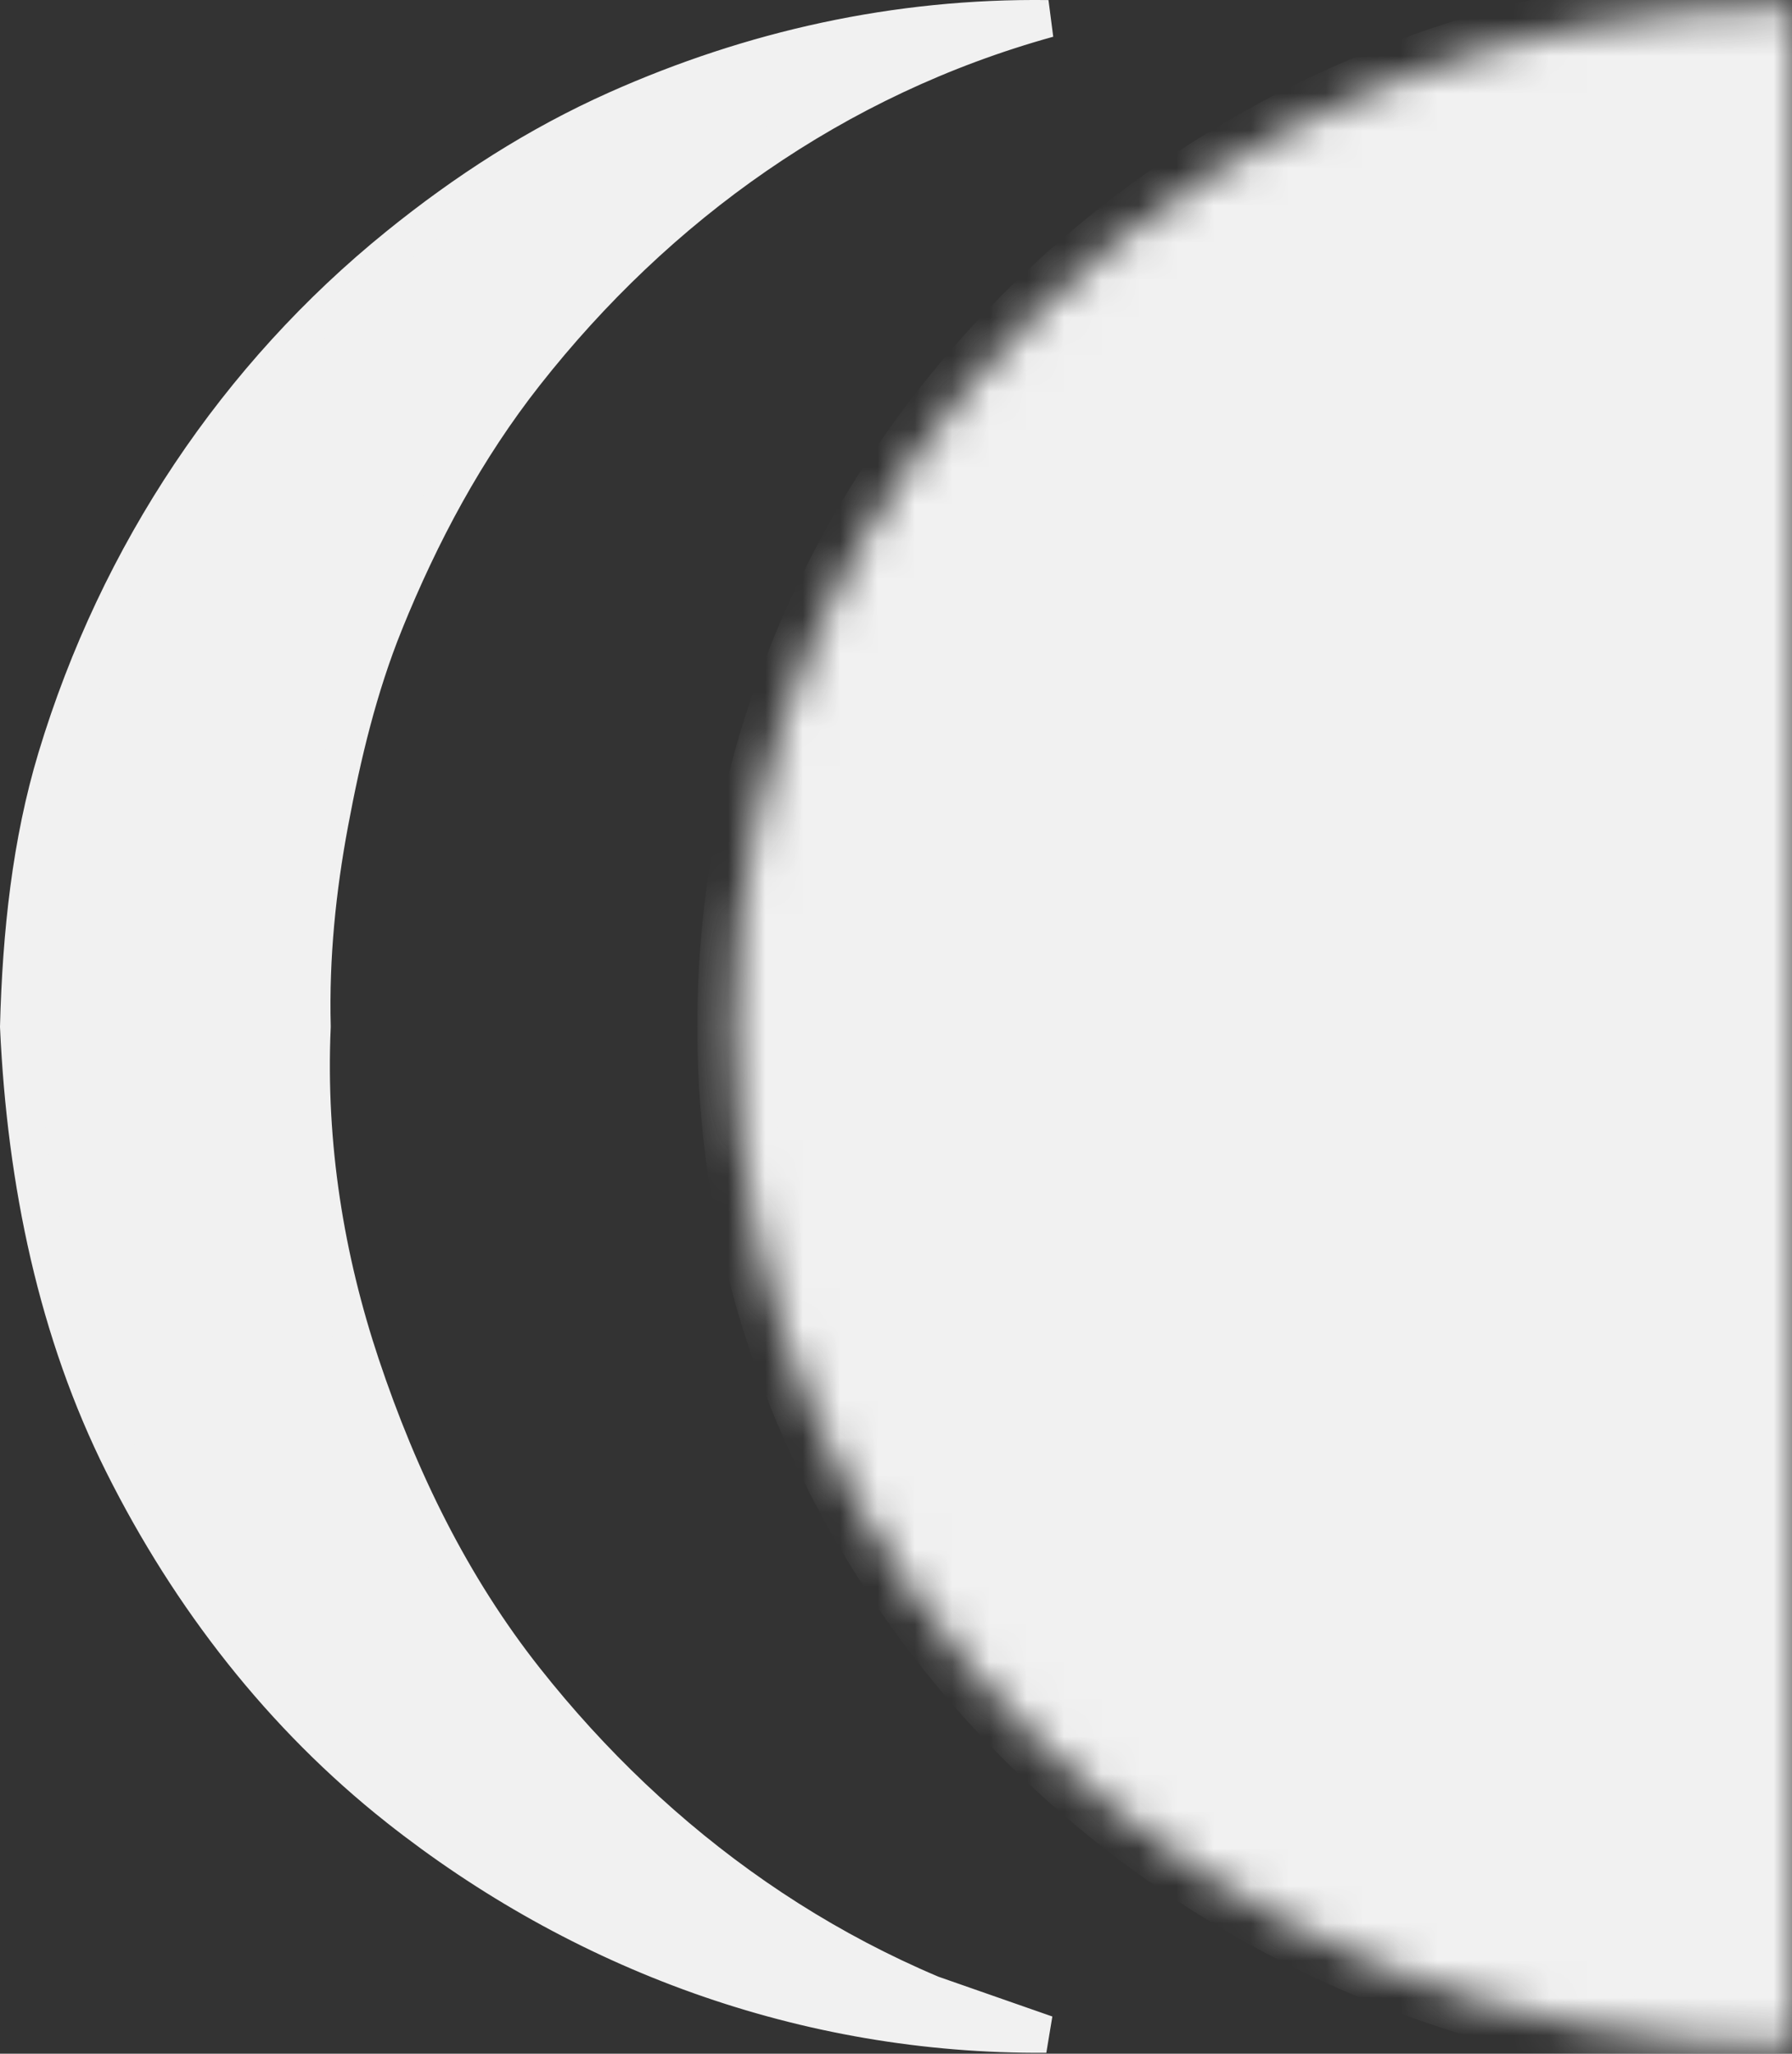 <svg width="48" height="55" viewBox="0 0 48 55" fill="none" xmlns="http://www.w3.org/2000/svg">
<rect x="0" y="0" width="48" height="55" fill="#333333" stroke="none"/>
<path d="M28.023 54.476C22.319 52.877 17.602 49.45 14.074 44.99L14.074 44.99C12.086 42.476 10.693 39.615 9.671 36.557L9.671 36.557C8.723 33.718 8.219 30.678 8.359 27.493C8.311 25.617 8.502 23.799 8.83 22.043C9.173 20.206 9.605 18.401 10.302 16.677L10.302 16.676C11.271 14.283 12.474 12.033 14.07 10.004L14.07 10.004C17.6 5.518 22.345 2.09 28.078 0.502C24.001 0.449 20.119 1.327 16.518 2.933C14.395 3.881 12.472 5.123 10.662 6.587L10.662 6.587C6.364 10.061 3.164 14.822 1.511 20.295C0.827 22.559 0.566 24.985 0.5 27.493C0.691 31.697 1.539 35.696 3.296 39.206C5.096 42.801 7.562 45.961 10.655 48.409L28.023 54.476ZM28.023 54.476C21.541 54.522 15.529 52.264 10.655 48.409L28.023 54.476Z" fill="#F1F1F1" stroke="#F1F1F1"/>
<mask id="path-2-inside-1_95_108" fill="white">
<path fill-rule="evenodd" clip-rule="evenodd" d="M48 54.79C32.368 54.79 19.676 42.556 19.676 27.488C19.676 12.419 32.368 0.186 48 0.186"/>
</mask>
<path fill-rule="evenodd" clip-rule="evenodd" d="M48 54.79C32.368 54.79 19.676 42.556 19.676 27.488C19.676 12.419 32.368 0.186 48 0.186" fill="#F1F1F1" stroke="#F1F1F1" stroke-width="2" mask="url(#path-2-inside-1_95_108)"/>
</svg>
